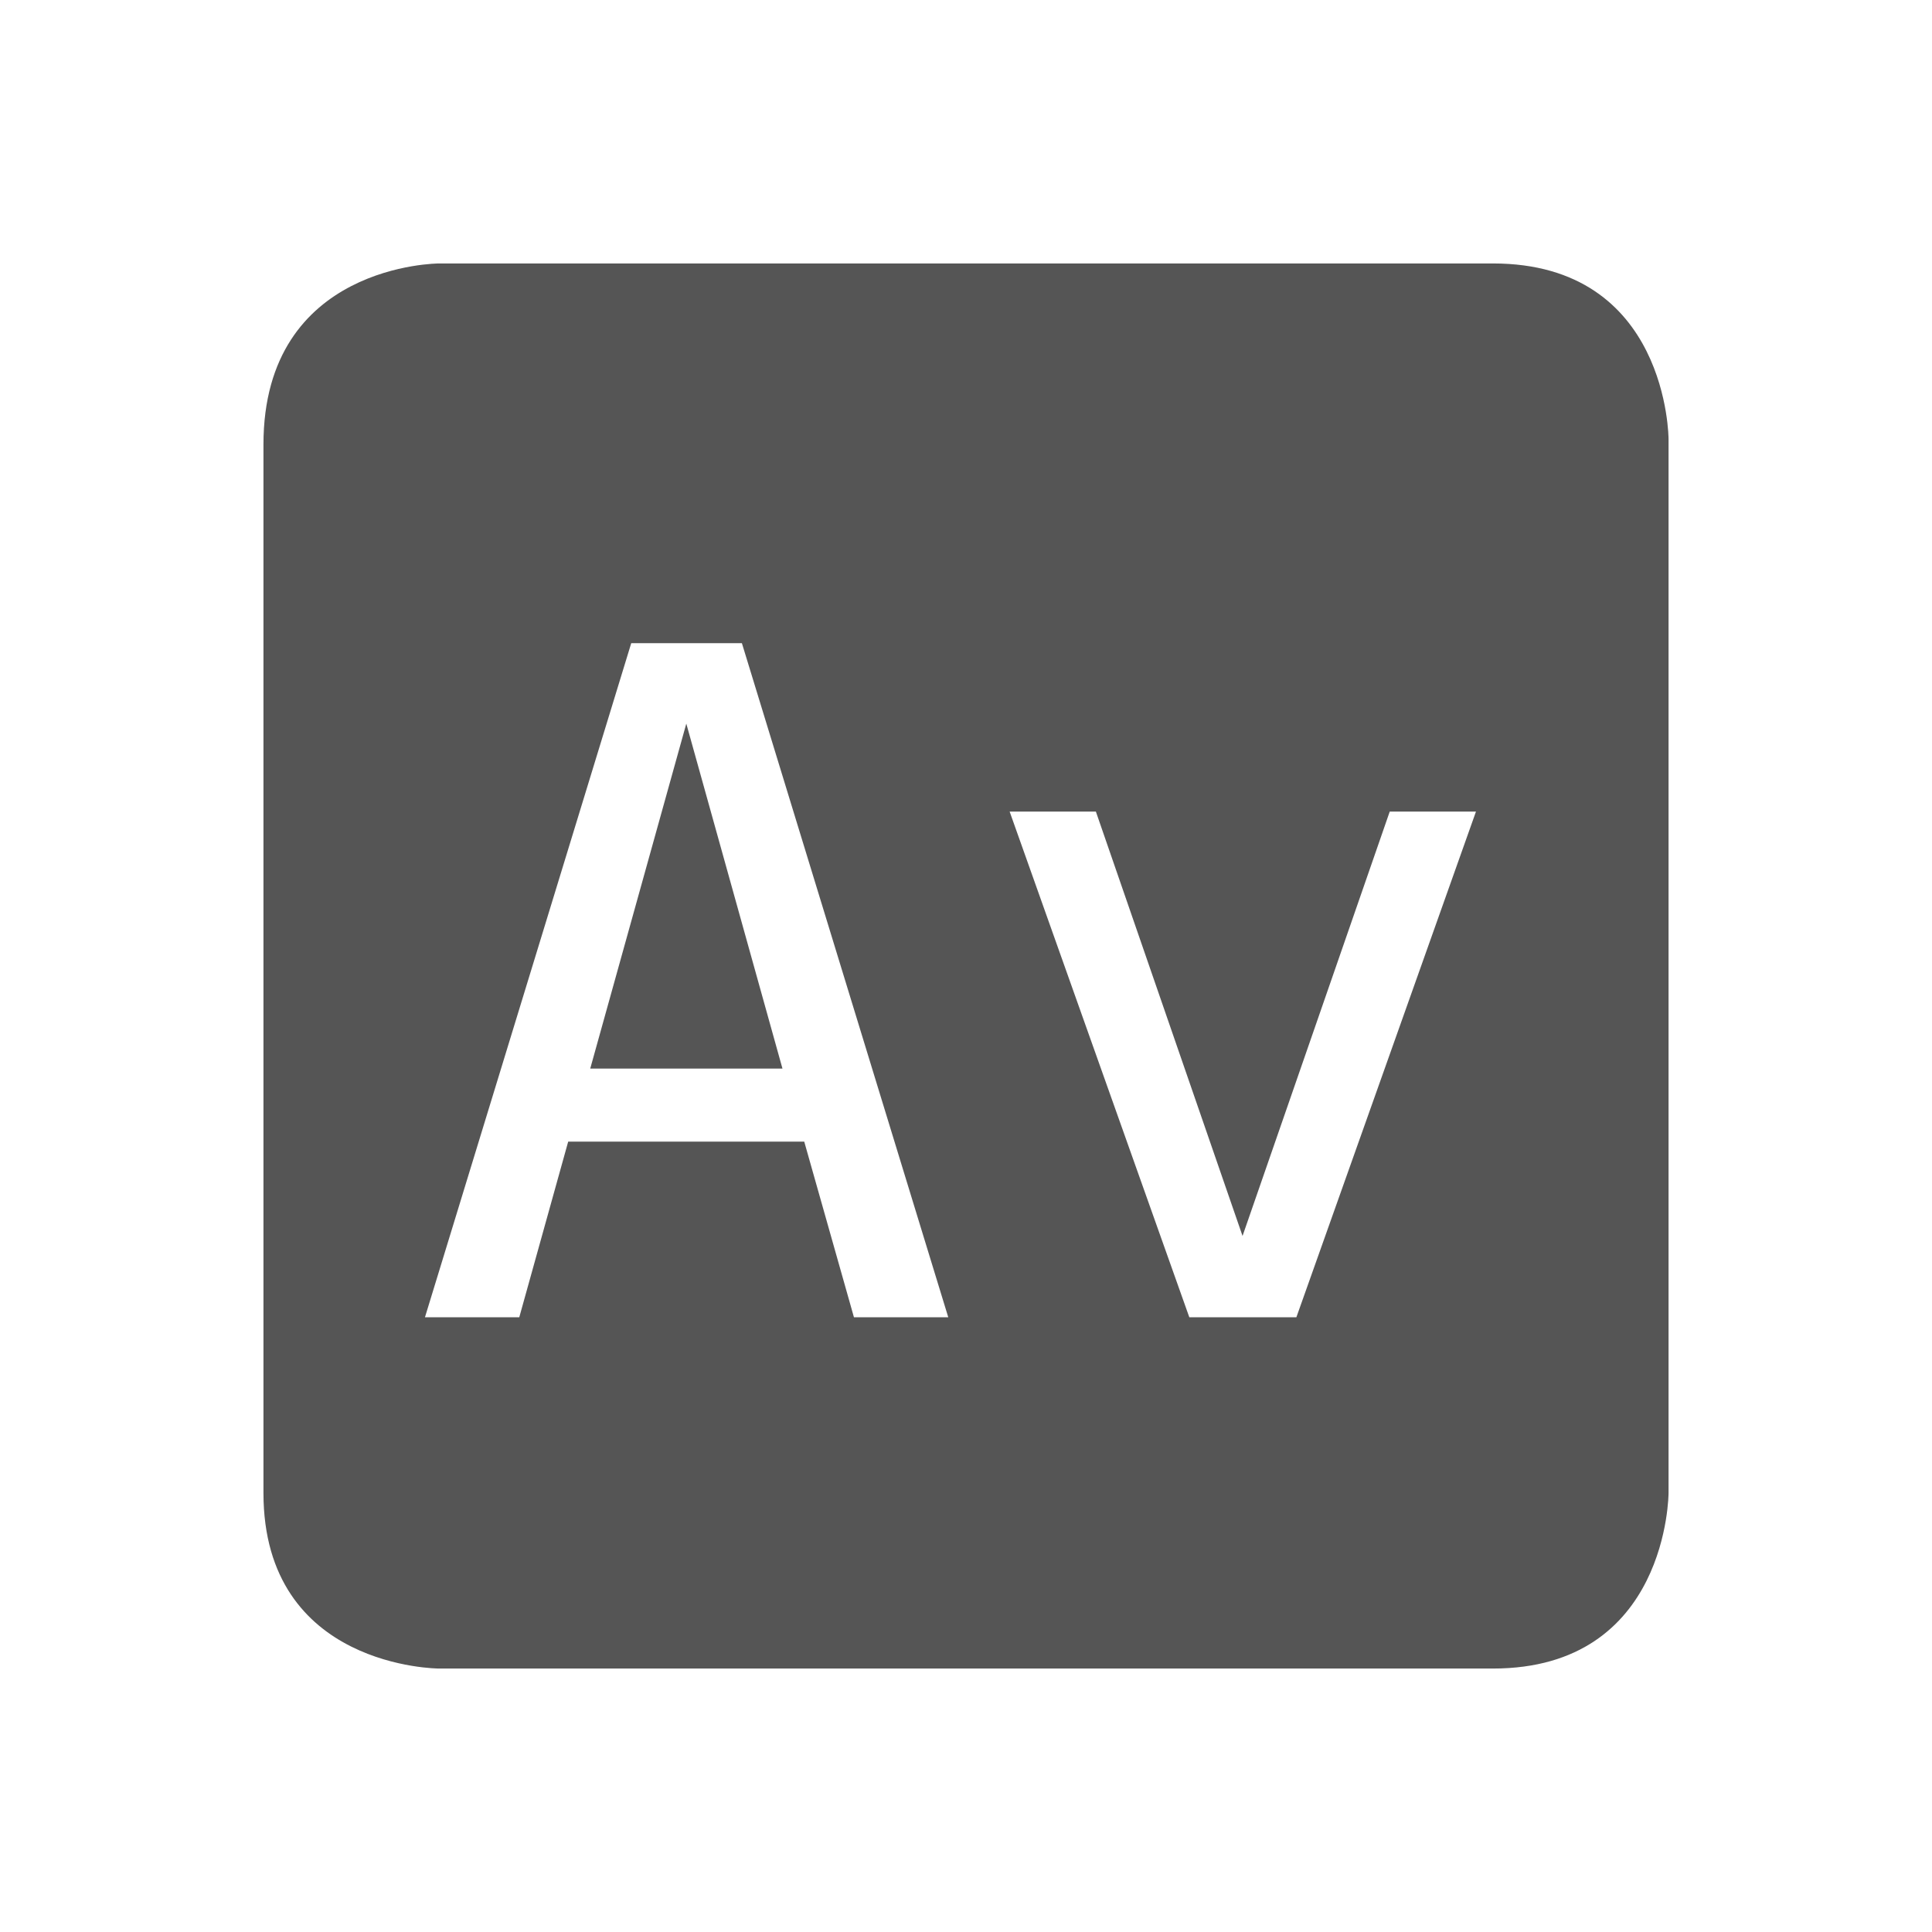 <svg height="22" width="22" xmlns="http://www.w3.org/2000/svg"><g><path d="m5 3s-2 0-2 2.062v11.938c0 2 2 2 2 2h12c2 0 2-2 2-2v-12s0-2-2-2zm2.188 4.324h1.26l2.35 7.676h-1.074l-.566-2h-2.688l-.557 2h-1.074zm.627.916-1.094 3.928h2.189zm3.682 1.002h.982l1.67 4.832 1.676-4.832h.982l-2.045 5.758h-1.219z" fill="#555"/><path d="m0 0h22v22h-22z" fill="none"/></g></svg>